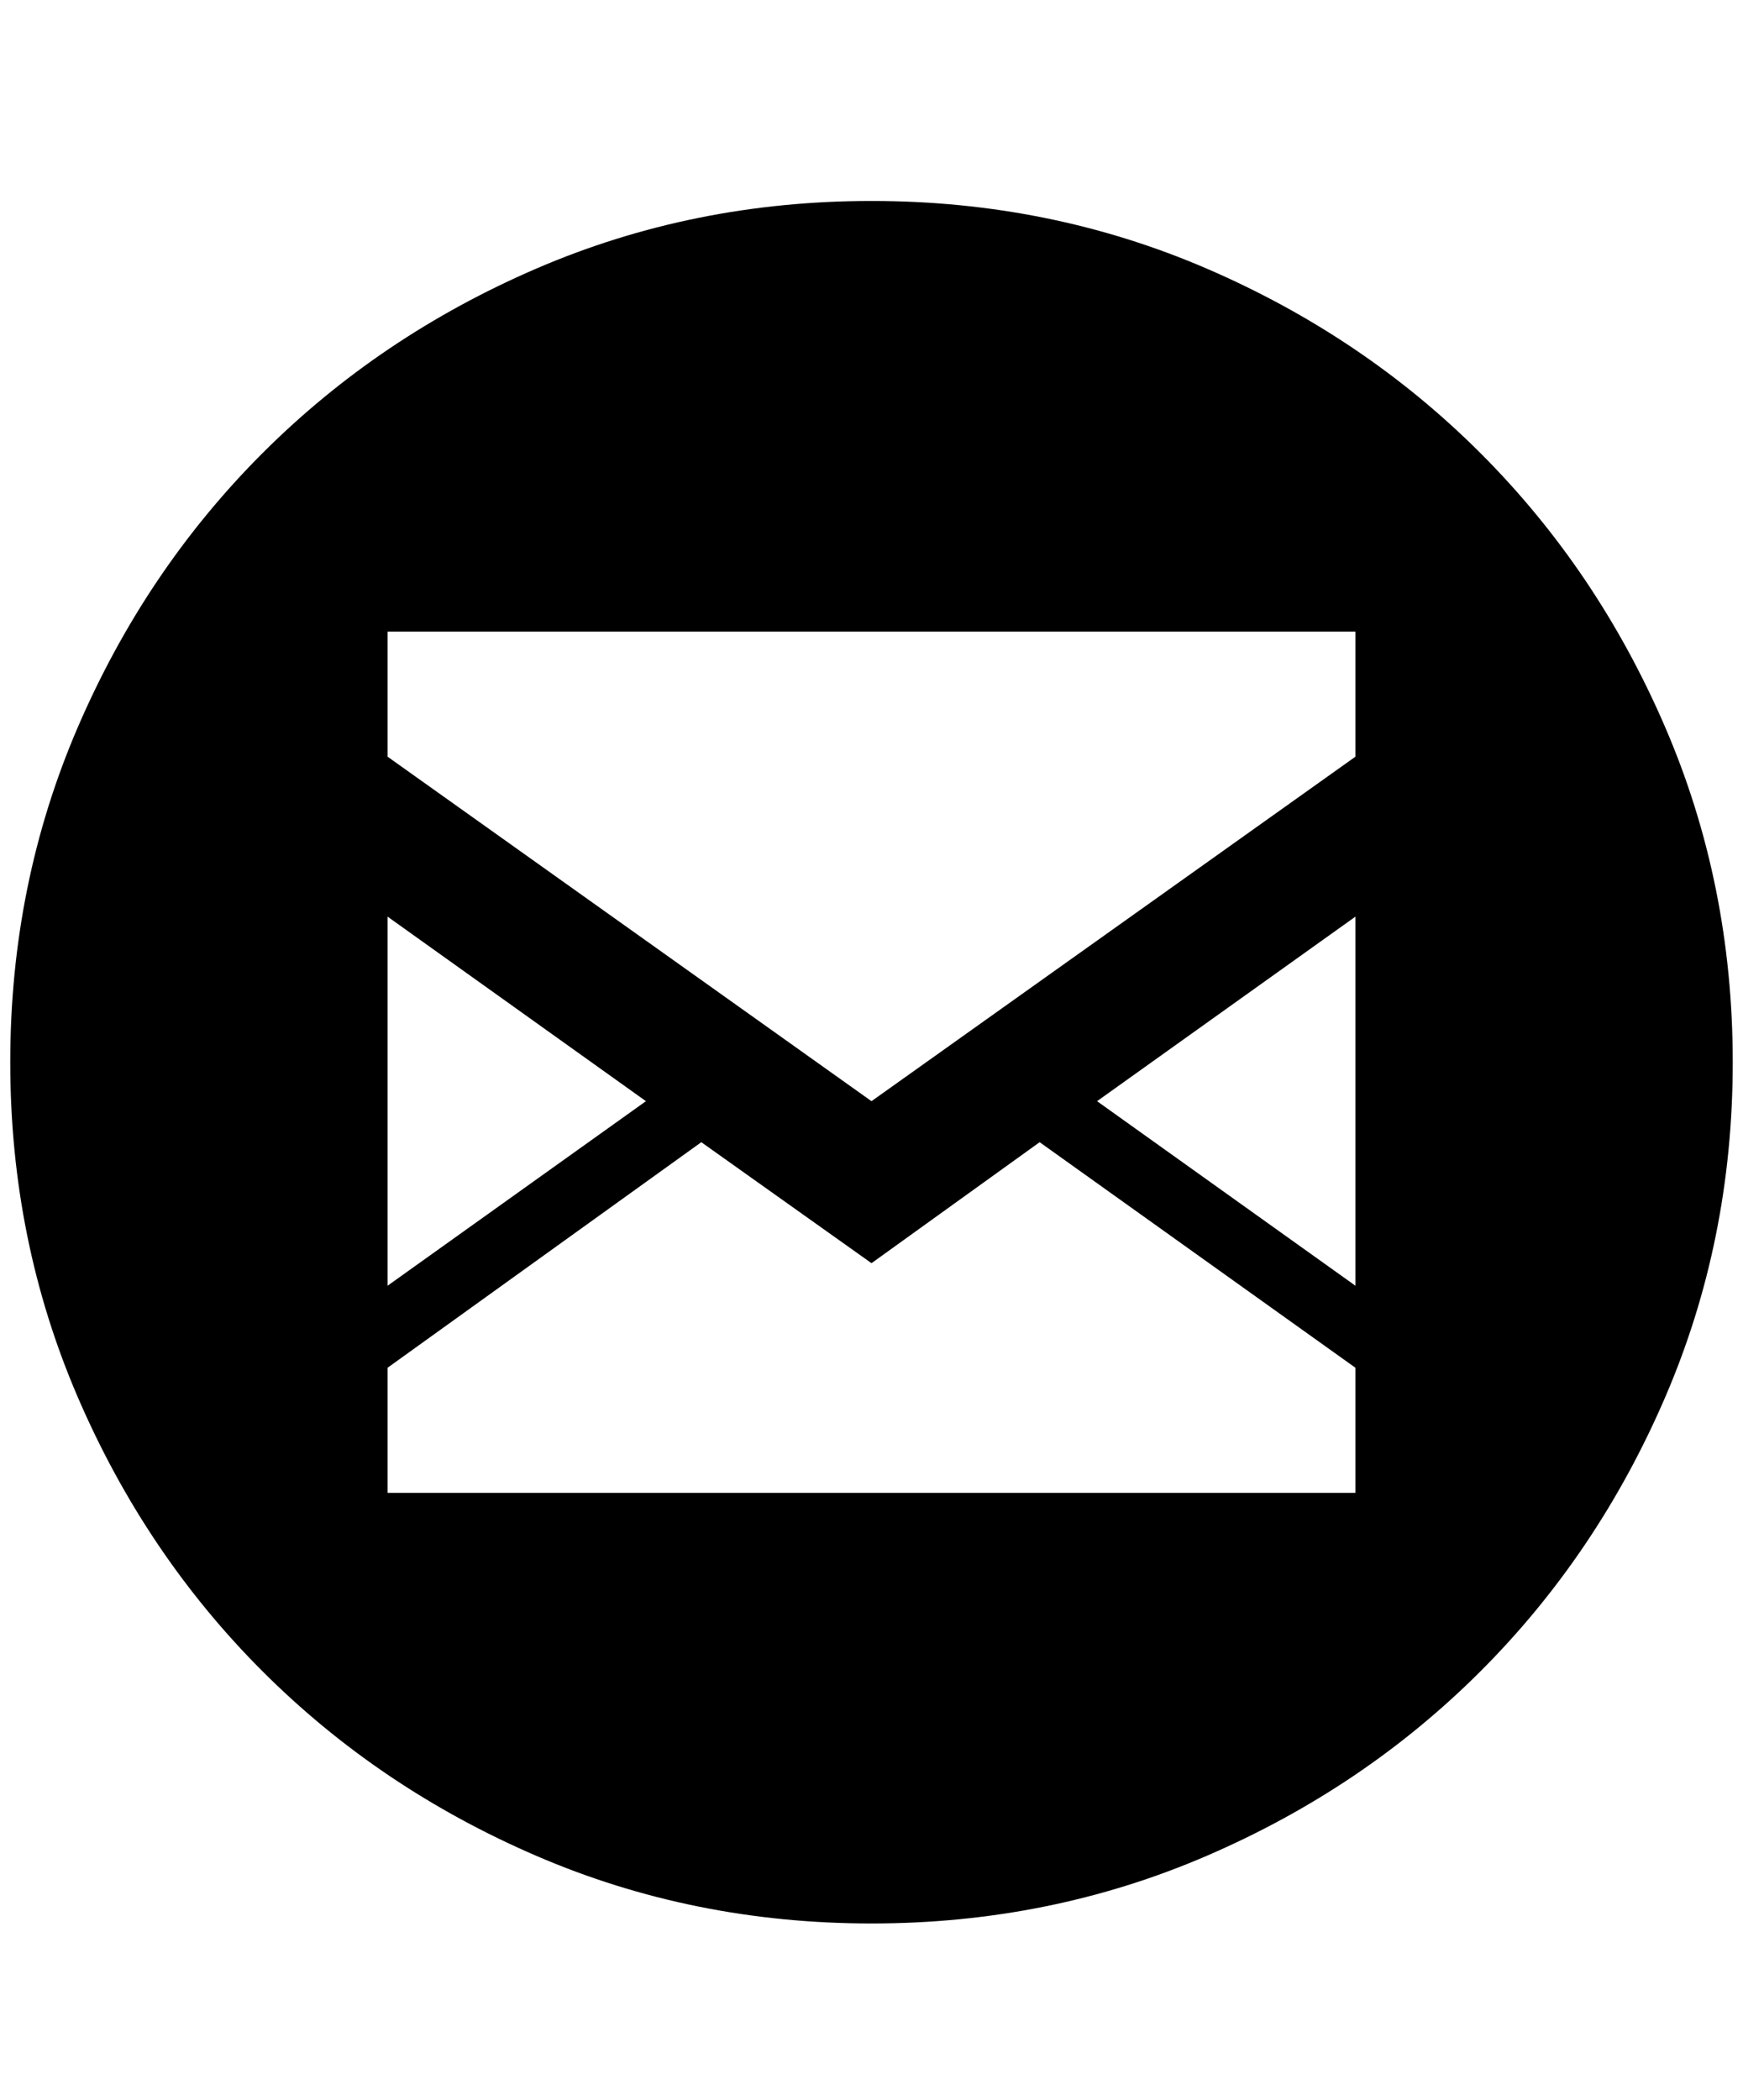 <svg xmlns="http://www.w3.org/2000/svg" viewBox="0 0 425 512"><path d="M212.5 49q43.5 0 81.75 16.5t66.75 45 45 66.75T422.5 259 406 340.75t-45 66.75-66.75 45T212.5 469t-81.75-16.5-66.75-45-45-66.75T2.5 259 19 177.25t45-66.75 66.75-45T212.5 49zm-118 264.5l63-45-63-45v90zm236 20l-77-55-41 29.5-41.5-29.5-76.5 55V364h236v-30.5zm0-110l-63 45 63 45v-90zm0-69.5h-236v30.5l118 84 118-84V154z"/></svg>